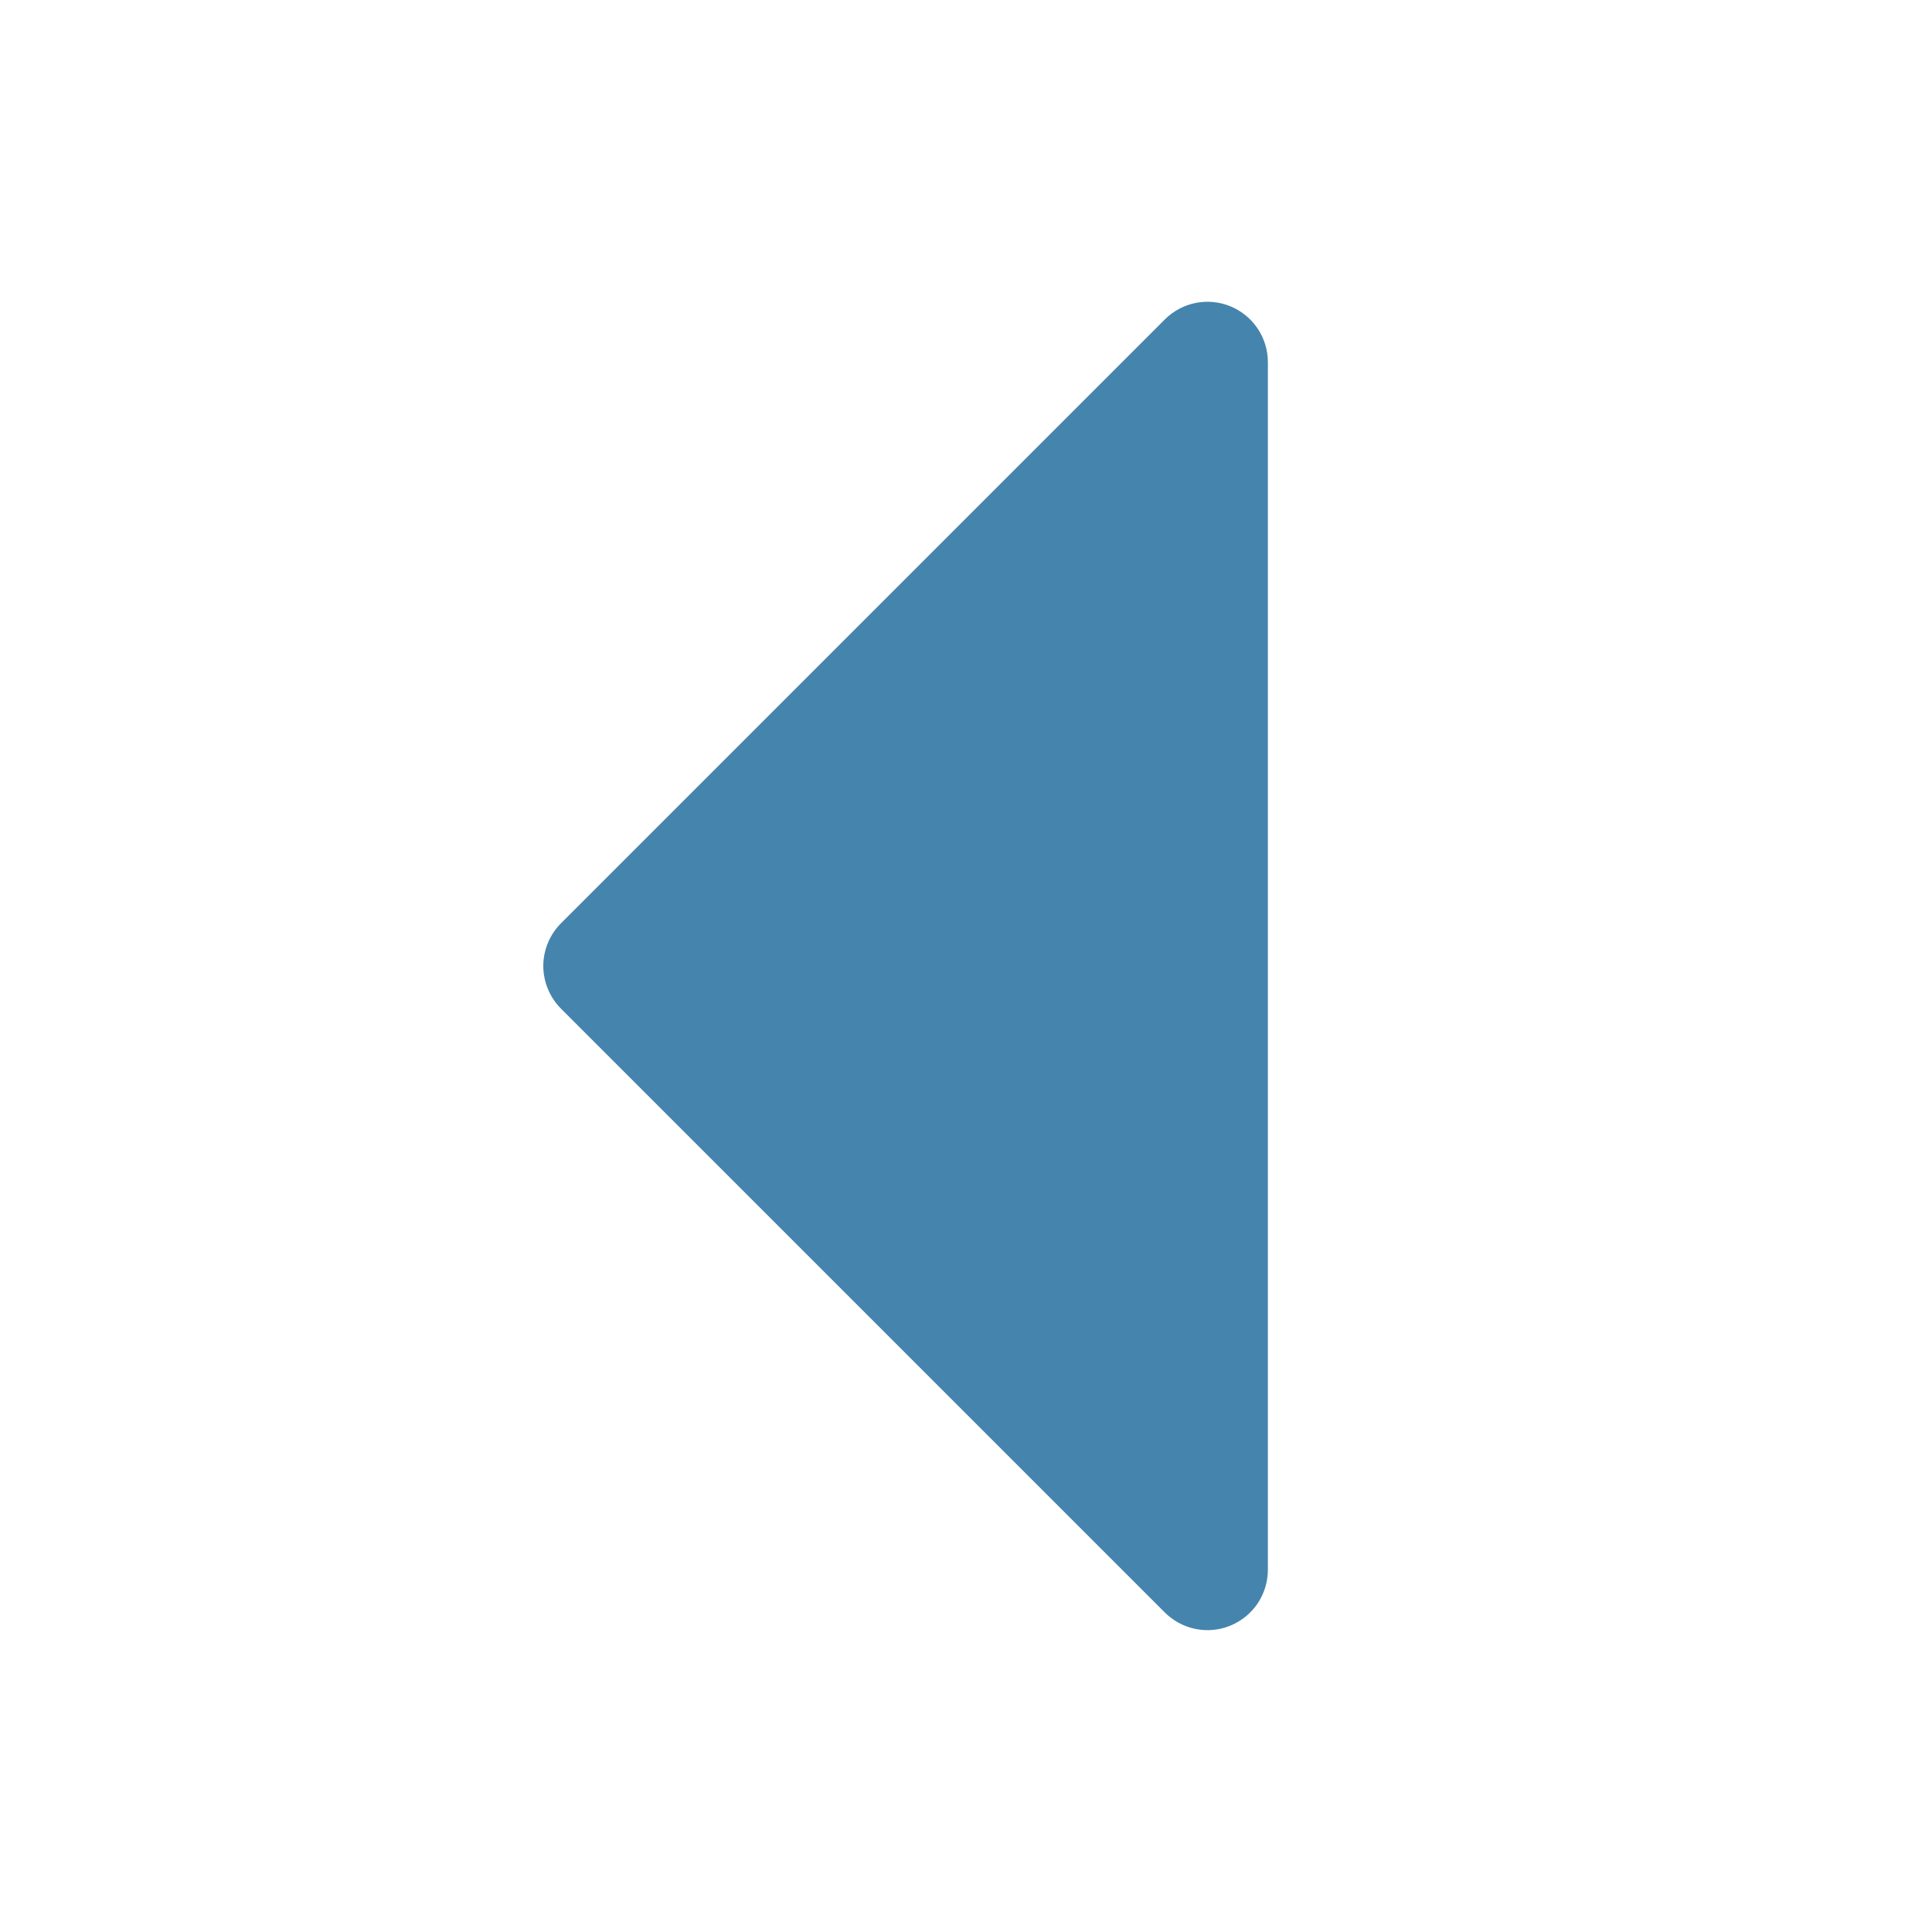 <svg width="24" height="24" viewBox="0 0 24 24" fill="none" xmlns="http://www.w3.org/2000/svg">
<path d="M15.75 4.5V19.5C15.75 19.648 15.706 19.793 15.624 19.917C15.541 20.04 15.424 20.136 15.287 20.193C15.15 20.25 14.999 20.265 14.854 20.236C14.708 20.207 14.574 20.135 14.469 20.03L6.969 12.53C6.9 12.461 6.844 12.378 6.807 12.287C6.769 12.196 6.749 12.098 6.749 12C6.749 11.901 6.769 11.803 6.807 11.712C6.844 11.621 6.9 11.539 6.969 11.469L14.469 3.969C14.574 3.864 14.708 3.792 14.854 3.763C14.999 3.734 15.15 3.749 15.287 3.806C15.424 3.863 15.541 3.959 15.624 4.083C15.706 4.206 15.75 4.351 15.75 4.5Z" fill="#4584AD"/>
</svg>
